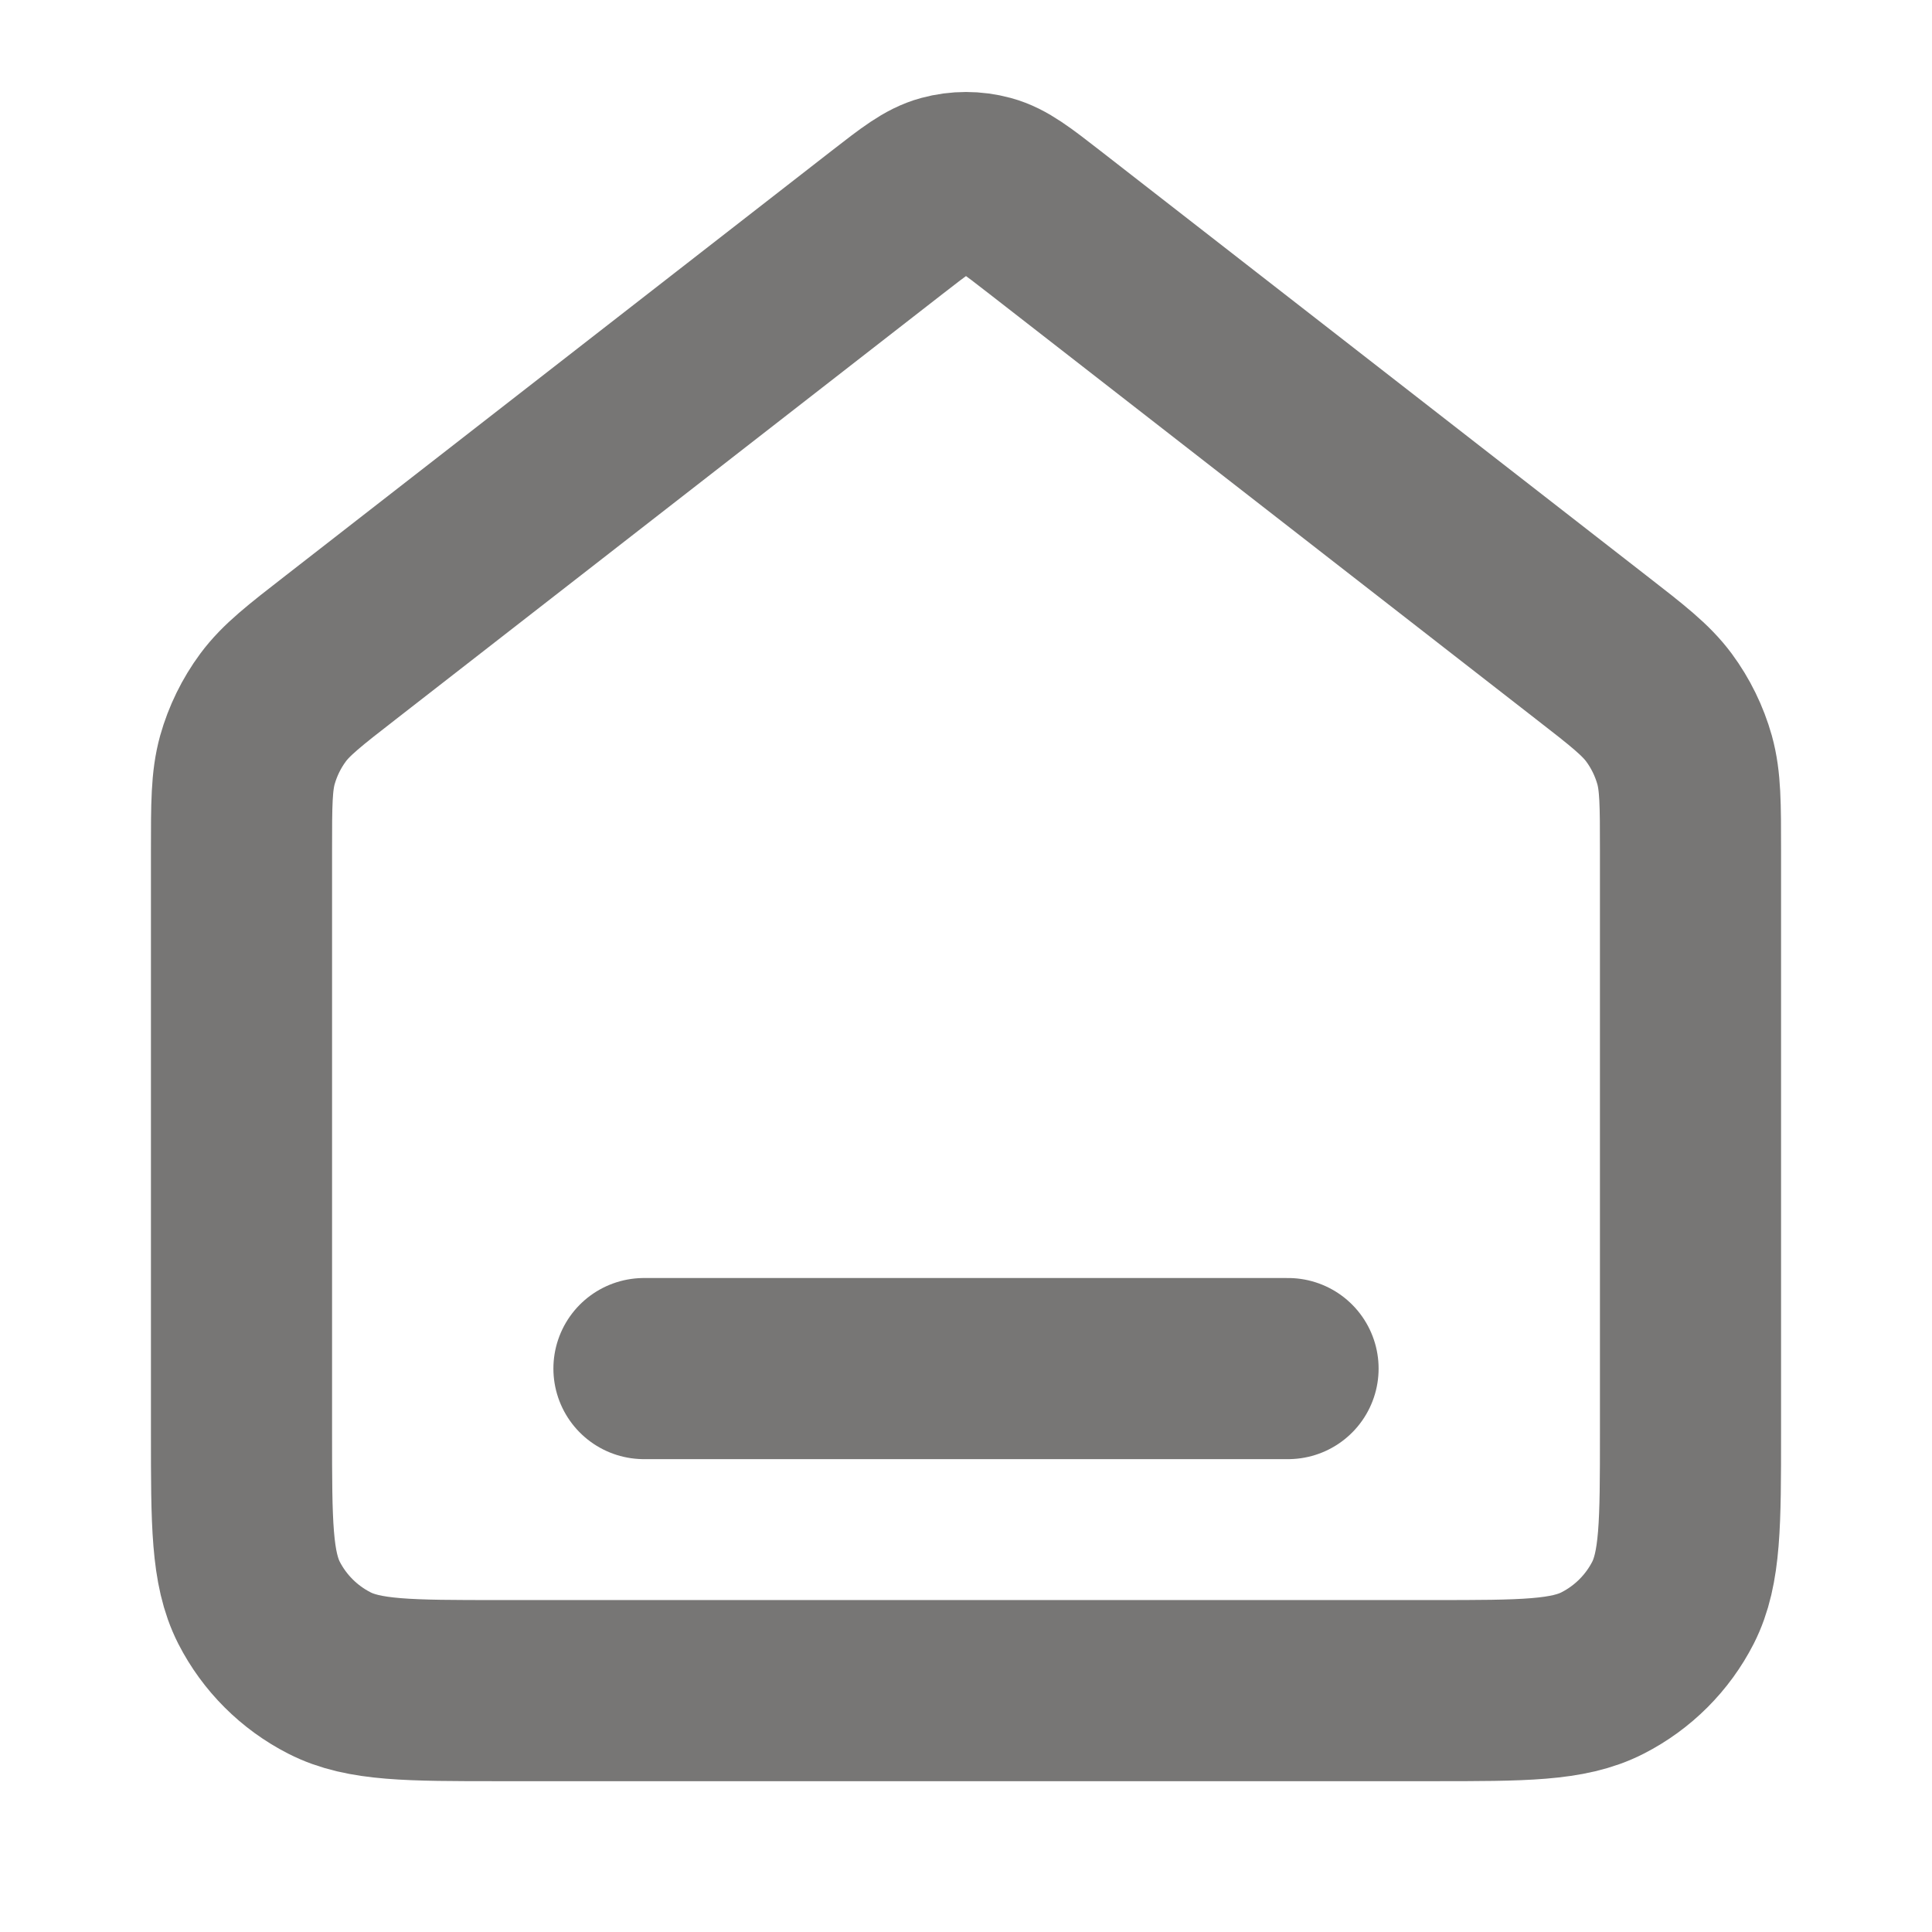 <svg width="16" height="16" viewBox="0 0 16 16" fill="none" xmlns="http://www.w3.org/2000/svg">
<path d="M5.333 11.334H10.667M7.345 1.843L2.824 5.36C2.521 5.595 2.37 5.713 2.261 5.86C2.165 5.99 2.093 6.137 2.049 6.293C2 6.47 2 6.661 2 7.044V11.867C2 12.614 2 12.987 2.145 13.273C2.273 13.523 2.477 13.727 2.728 13.855C3.013 14.001 3.387 14.001 4.133 14.001H11.867C12.613 14.001 12.987 14.001 13.272 13.855C13.523 13.727 13.727 13.523 13.855 13.273C14 12.987 14 12.614 14 11.867V7.044C14 6.661 14 6.47 13.951 6.293C13.907 6.137 13.835 5.99 13.739 5.86C13.63 5.713 13.479 5.595 13.176 5.36L8.655 1.843C8.421 1.661 8.304 1.57 8.174 1.535C8.06 1.504 7.94 1.504 7.826 1.535C7.696 1.57 7.579 1.661 7.345 1.843Z" stroke="#777675" stroke-width="1.5" stroke-linecap="round" stroke-linejoin="round"/>
</svg>
